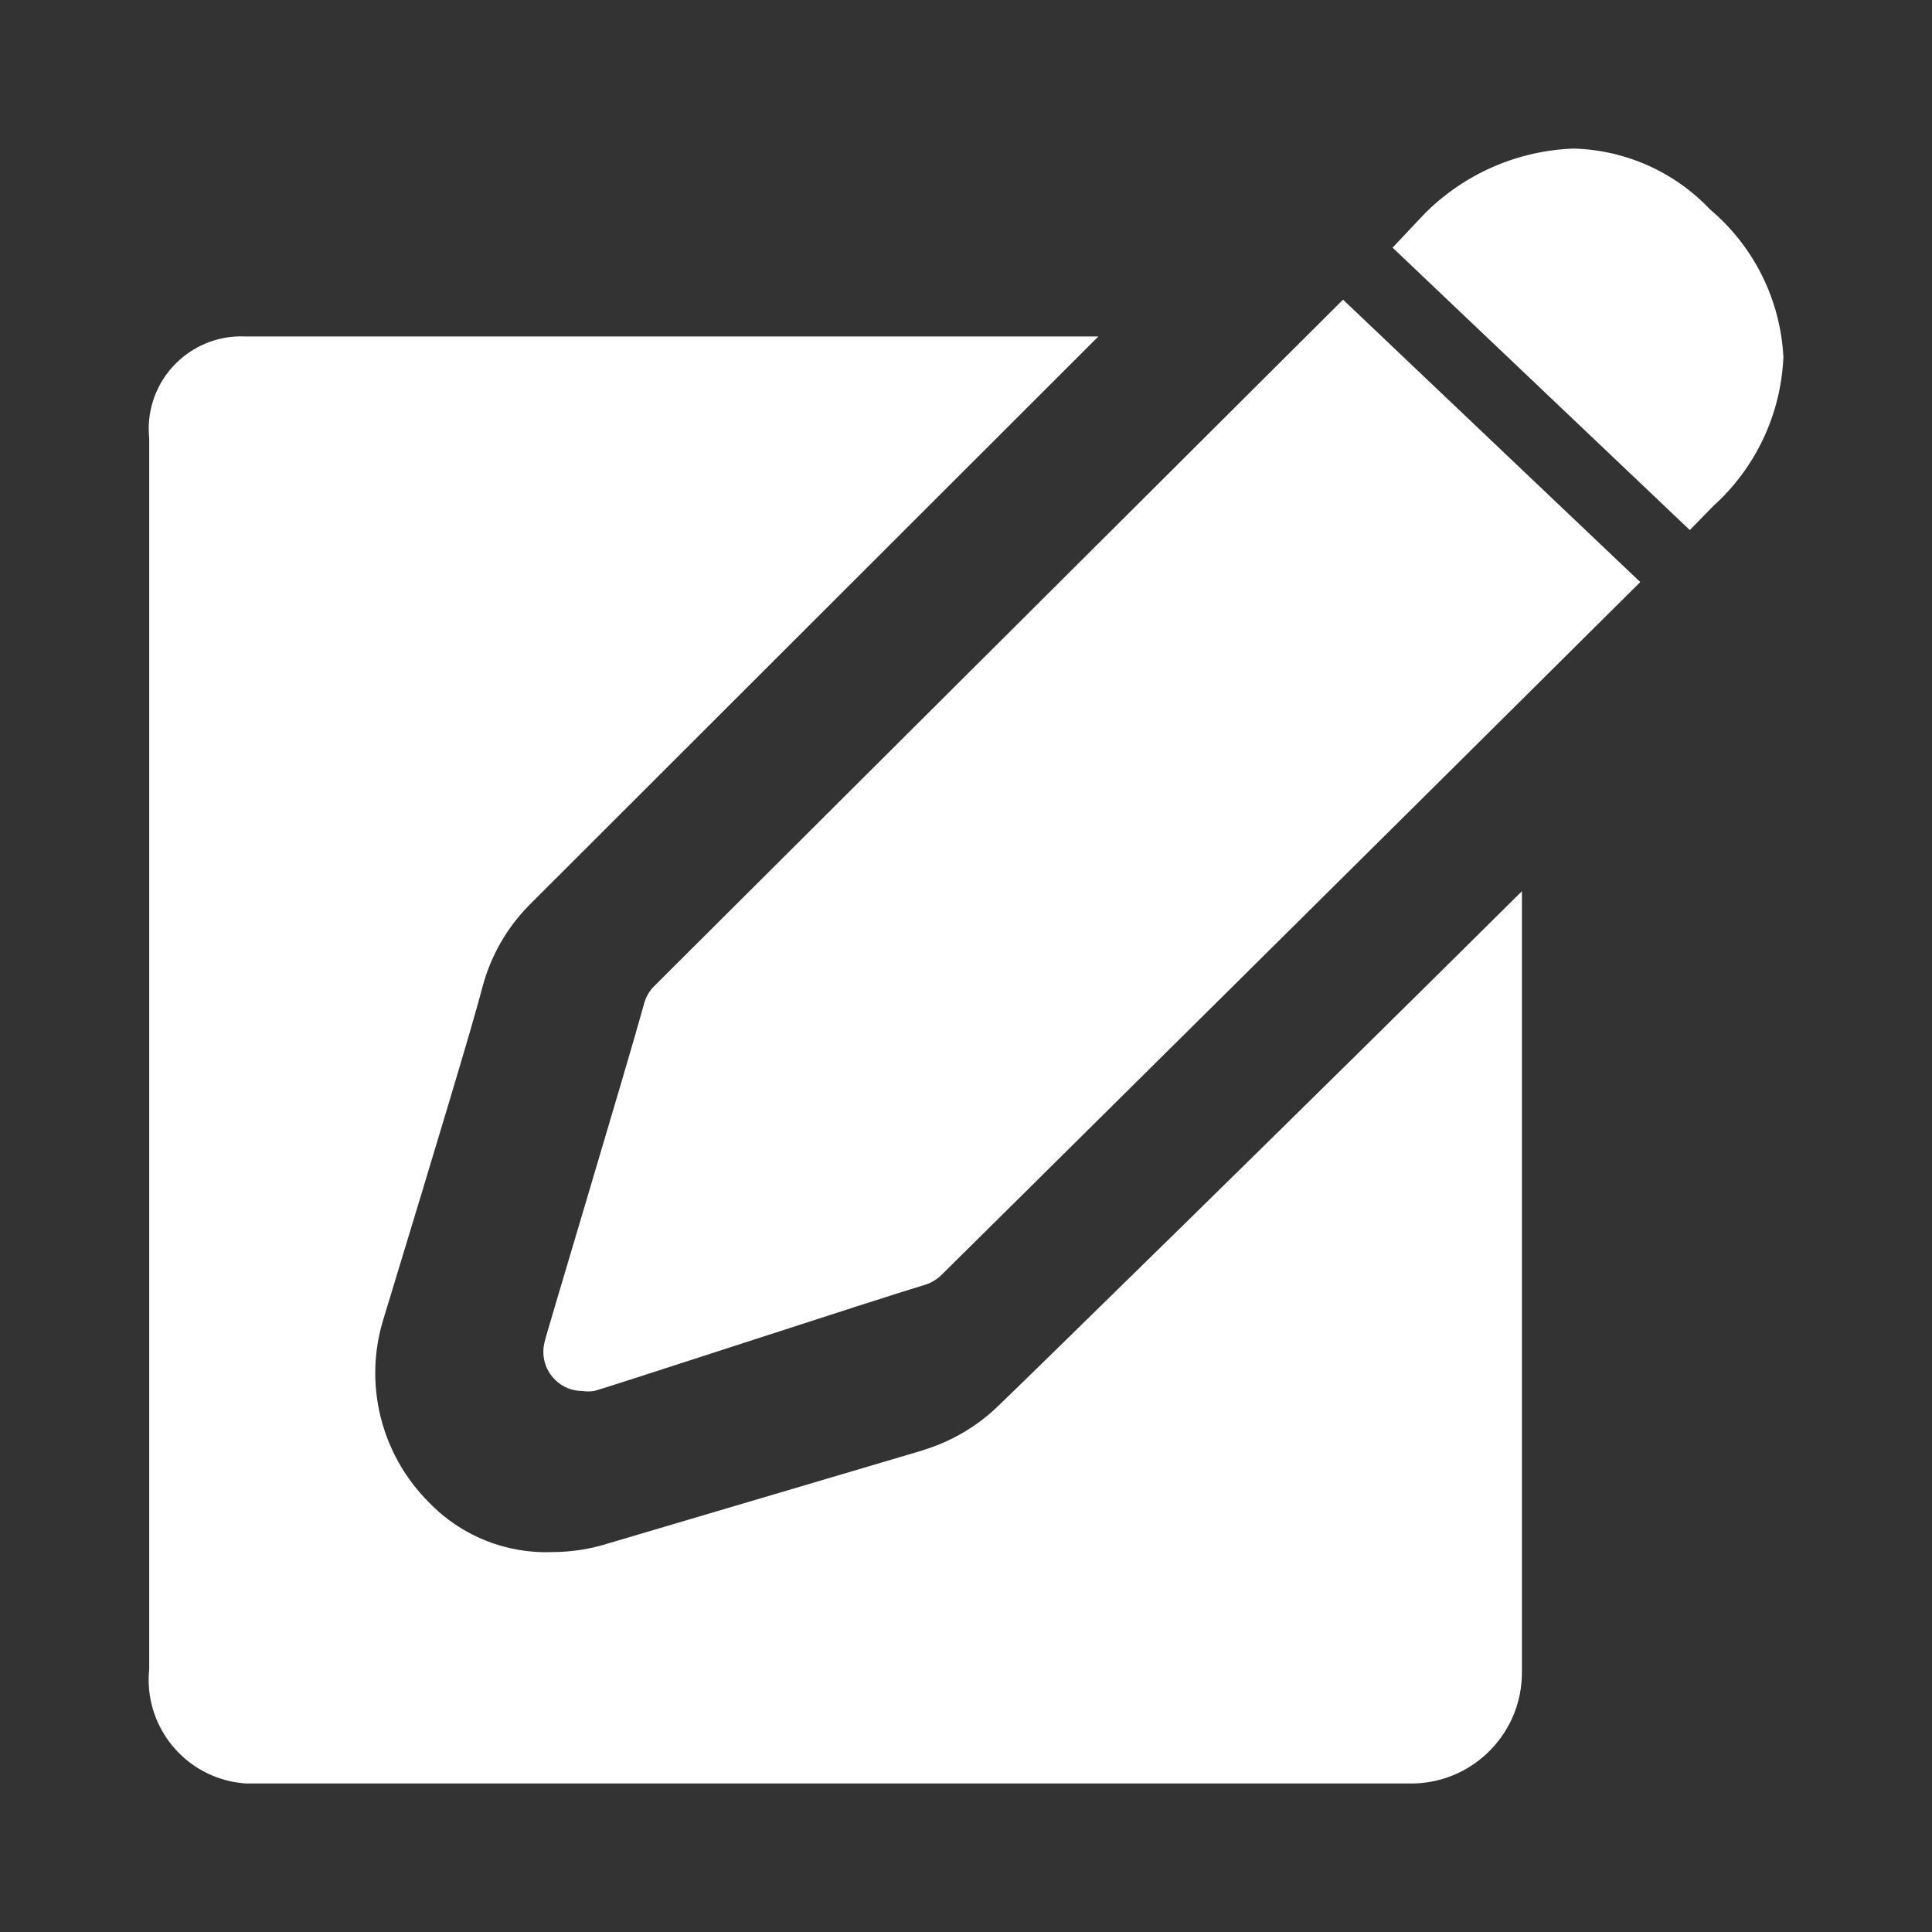 <?xml version="1.0" encoding="iso-8859-1"?>
<!-- Generator: Adobe Illustrator 16.0.3, SVG Export Plug-In . SVG Version: 6.00 Build 0)  -->
<!DOCTYPE svg PUBLIC "-//W3C//DTD SVG 1.1//EN" "http://www.w3.org/Graphics/SVG/1.1/DTD/svg11.dtd">
<svg version="1.1" id="&#x5716;&#x5C64;_1" xmlns="http://www.w3.org/2000/svg" xmlns:xlink="http://www.w3.org/1999/xlink" x="0px"
	 y="0px" width="39px" height="39px" viewBox="0 0 39 39" style="enable-background:new 0 0 39 39;" xml:space="preserve">
<rect x="0" y="0" width="39" height="39" fill="#333333" stroke="none"/>
<title>btn1</title>
<g id="_icon">
	<g id="_icon-2">
		<path style="fill:#FFFFFF;" d="M34.521,4.229c-0.72-0.762-1.713-1.203-2.76-1.23c-1.129,0.042-2.201,0.51-3,1.311l-0.65,0.689
			l6,5.701l0.479-0.49c0.854-0.771,1.361-1.853,1.41-3C35.942,6.054,35.405,4.974,34.521,4.229z M13.202,19.91
			c-0.096,0.097-0.165,0.217-0.2,0.35c-0.34,1.24-2,6.75-2,6.799c-0.084,0.281-0.008,0.584,0.2,0.791
			c0.146,0.146,0.343,0.229,0.55,0.229c0.08,0.012,0.161,0.012,0.24,0c0.06,0,5.729-1.86,6.669-2.14
			c0.124-0.035,0.236-0.103,0.33-0.189c0.49-0.48,10.269-10.17,14.12-14l-6-5.701L13.202,19.91z M18.651,29.27l-6.35,1.879
			c-0.371,0.119-0.759,0.181-1.15,0.182c-0.935,0.036-1.84-0.327-2.489-1c-0.974-0.971-1.329-2.398-0.92-3.71
			c1.08-3.55,1.82-6,2-6.709c0.167-0.62,0.491-1.185,0.94-1.64l11.49-11.48H4.961C3.93,6.742,3.053,7.538,3.004,8.569
			C3,8.661,3.002,8.751,3.012,8.841v24.85c-0.119,1.154,0.721,2.186,1.875,2.304C4.911,35.998,4.936,36,4.962,36.002h23.579
			c1.218-0.031,2.187-1.031,2.181-2.25V17.99c-4.421,4.389-10.16,10-10.55,10.37c-0.429,0.423-0.955,0.734-1.531,0.91H18.651
			L18.651,29.27z"/>
	</g>
</g>
</svg>
